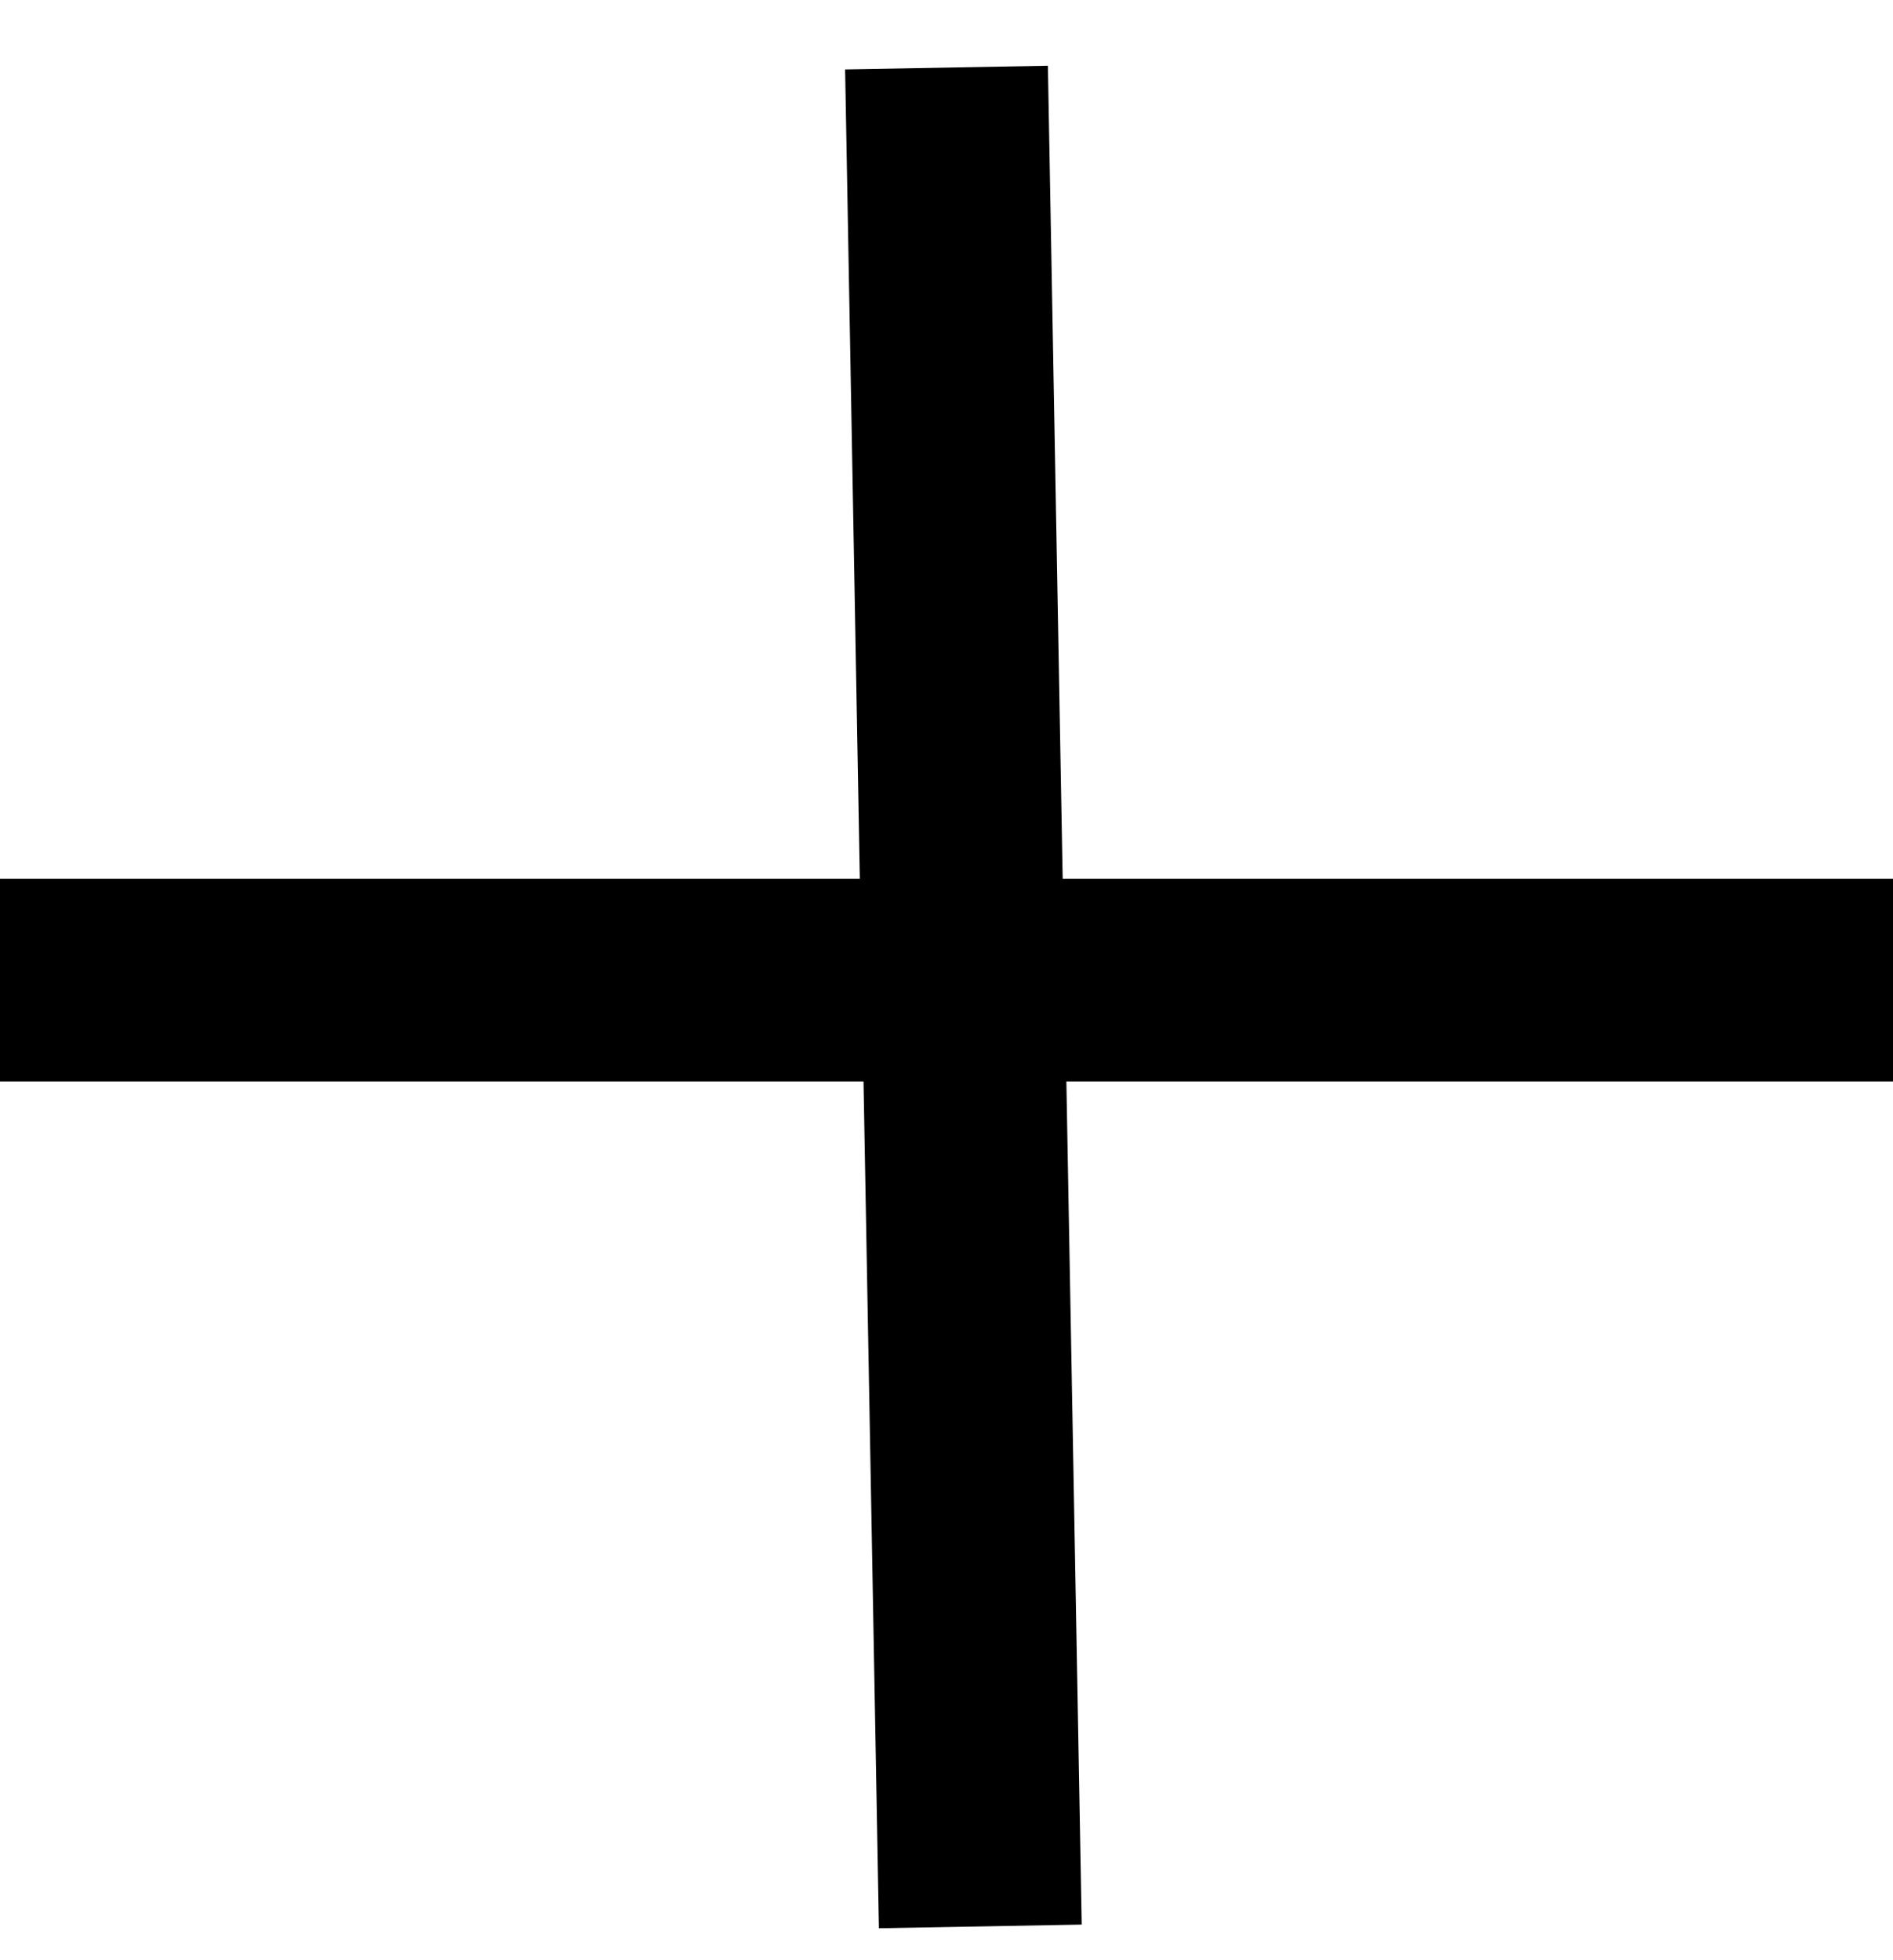<svg width="28" height="29" viewBox="0 0 28 29" fill="none" xmlns="http://www.w3.org/2000/svg">
<line y1="14.5" x2="28" y2="14.5" stroke="black" stroke-width="3"/>
<path d="M14 1L14.5 28.5" stroke="black" stroke-width="3"/>
</svg>
